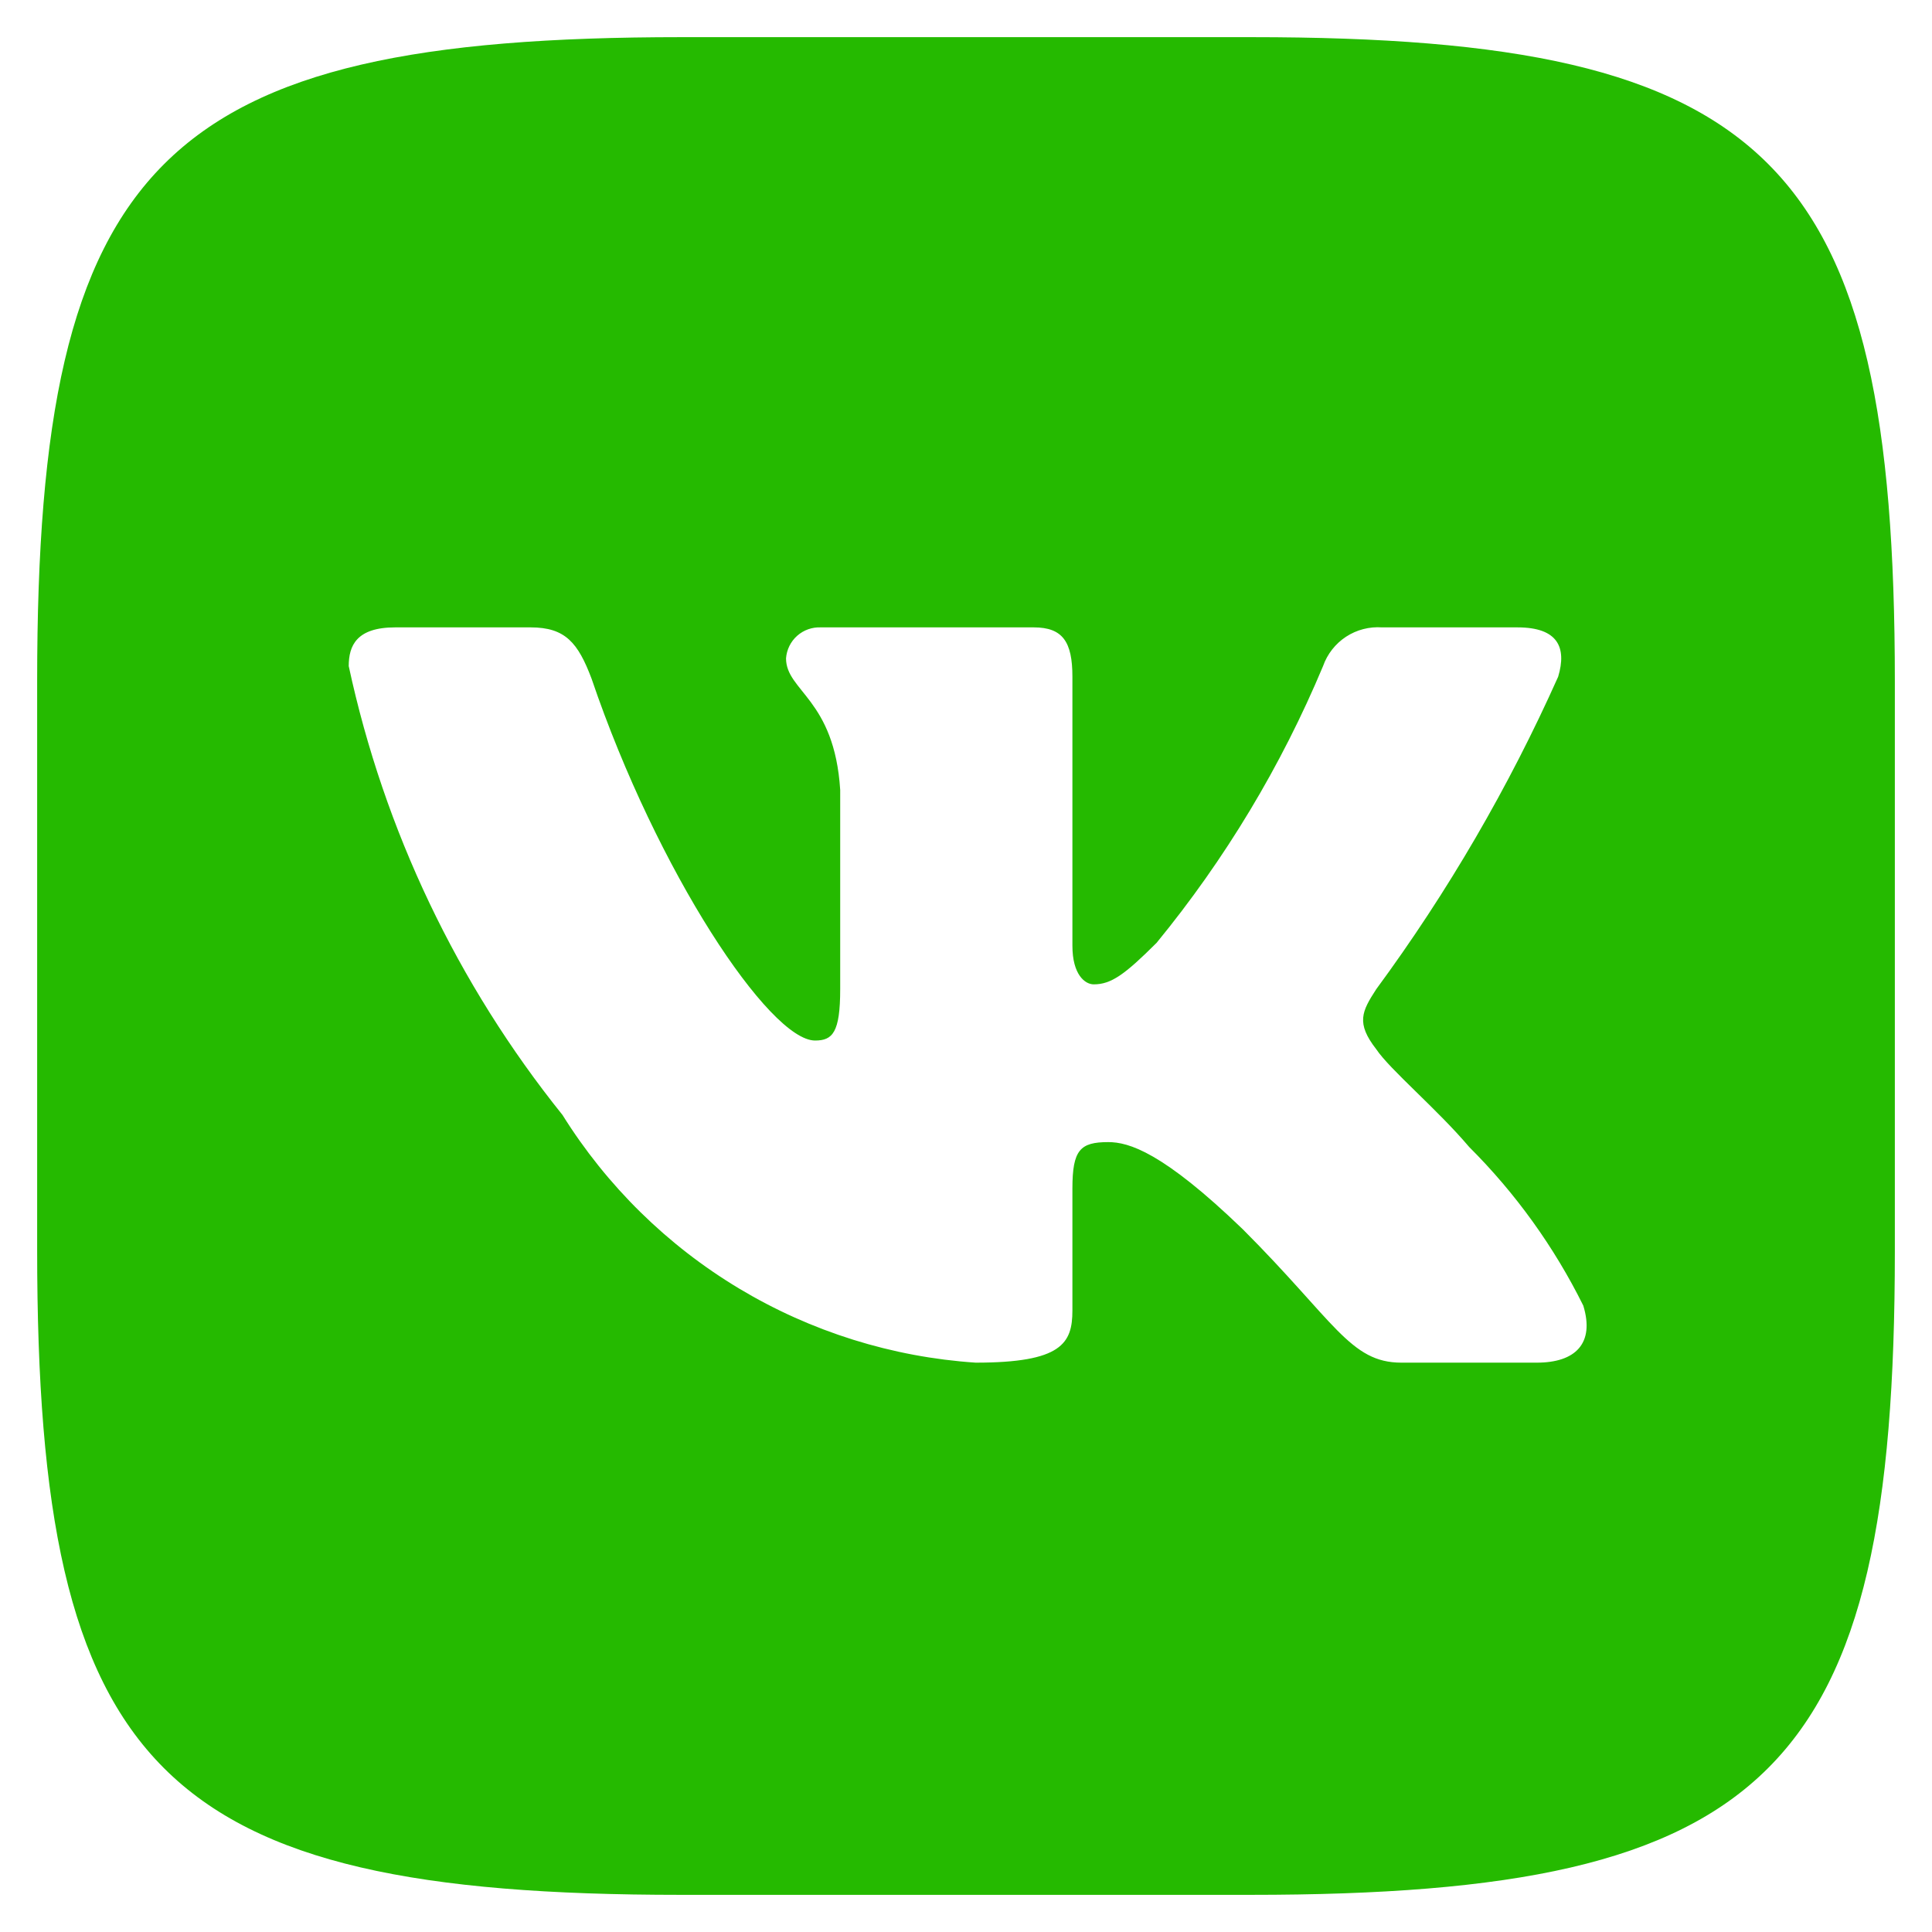 <svg width="26" height="26" viewBox="0 0 26 26" fill="none" xmlns="http://www.w3.org/2000/svg">
<path d="M16.841 0.5H9.172C2.167 0.5 0.5 2.167 0.5 9.159V16.828C0.5 23.833 2.154 25.5 9.159 25.5H16.828C23.833 25.5 25.5 23.846 25.5 16.841V9.172C25.5 2.167 23.846 0.5 16.841 0.5ZM20.682 18.338H18.859C18.169 18.338 17.961 17.779 16.724 16.542C15.643 15.5 15.188 15.37 14.914 15.37C14.537 15.37 14.432 15.474 14.432 15.995V17.635C14.432 18.078 14.289 18.338 13.13 18.338C12.006 18.263 10.915 17.921 9.949 17.342C8.982 16.762 8.167 15.961 7.57 15.005C6.154 13.242 5.169 11.174 4.693 8.964C4.693 8.69 4.797 8.443 5.318 8.443H7.141C7.609 8.443 7.779 8.651 7.961 9.133C8.846 11.737 10.357 14.003 10.969 14.003C11.203 14.003 11.307 13.898 11.307 13.312V10.63C11.229 9.406 10.578 9.302 10.578 8.859C10.587 8.743 10.64 8.634 10.728 8.556C10.816 8.478 10.93 8.438 11.047 8.443H13.912C14.302 8.443 14.432 8.638 14.432 9.107V12.727C14.432 13.117 14.602 13.247 14.719 13.247C14.953 13.247 15.135 13.117 15.565 12.688C16.488 11.562 17.243 10.307 17.805 8.964C17.862 8.802 17.971 8.663 18.114 8.569C18.258 8.475 18.428 8.431 18.599 8.443H20.422C20.969 8.443 21.086 8.716 20.969 9.107C20.305 10.592 19.485 12.002 18.521 13.312C18.326 13.612 18.247 13.768 18.521 14.12C18.703 14.393 19.341 14.927 19.771 15.435C20.396 16.058 20.915 16.78 21.307 17.57C21.463 18.078 21.203 18.338 20.682 18.338Z" fill="#25BA00"/>
</svg>

